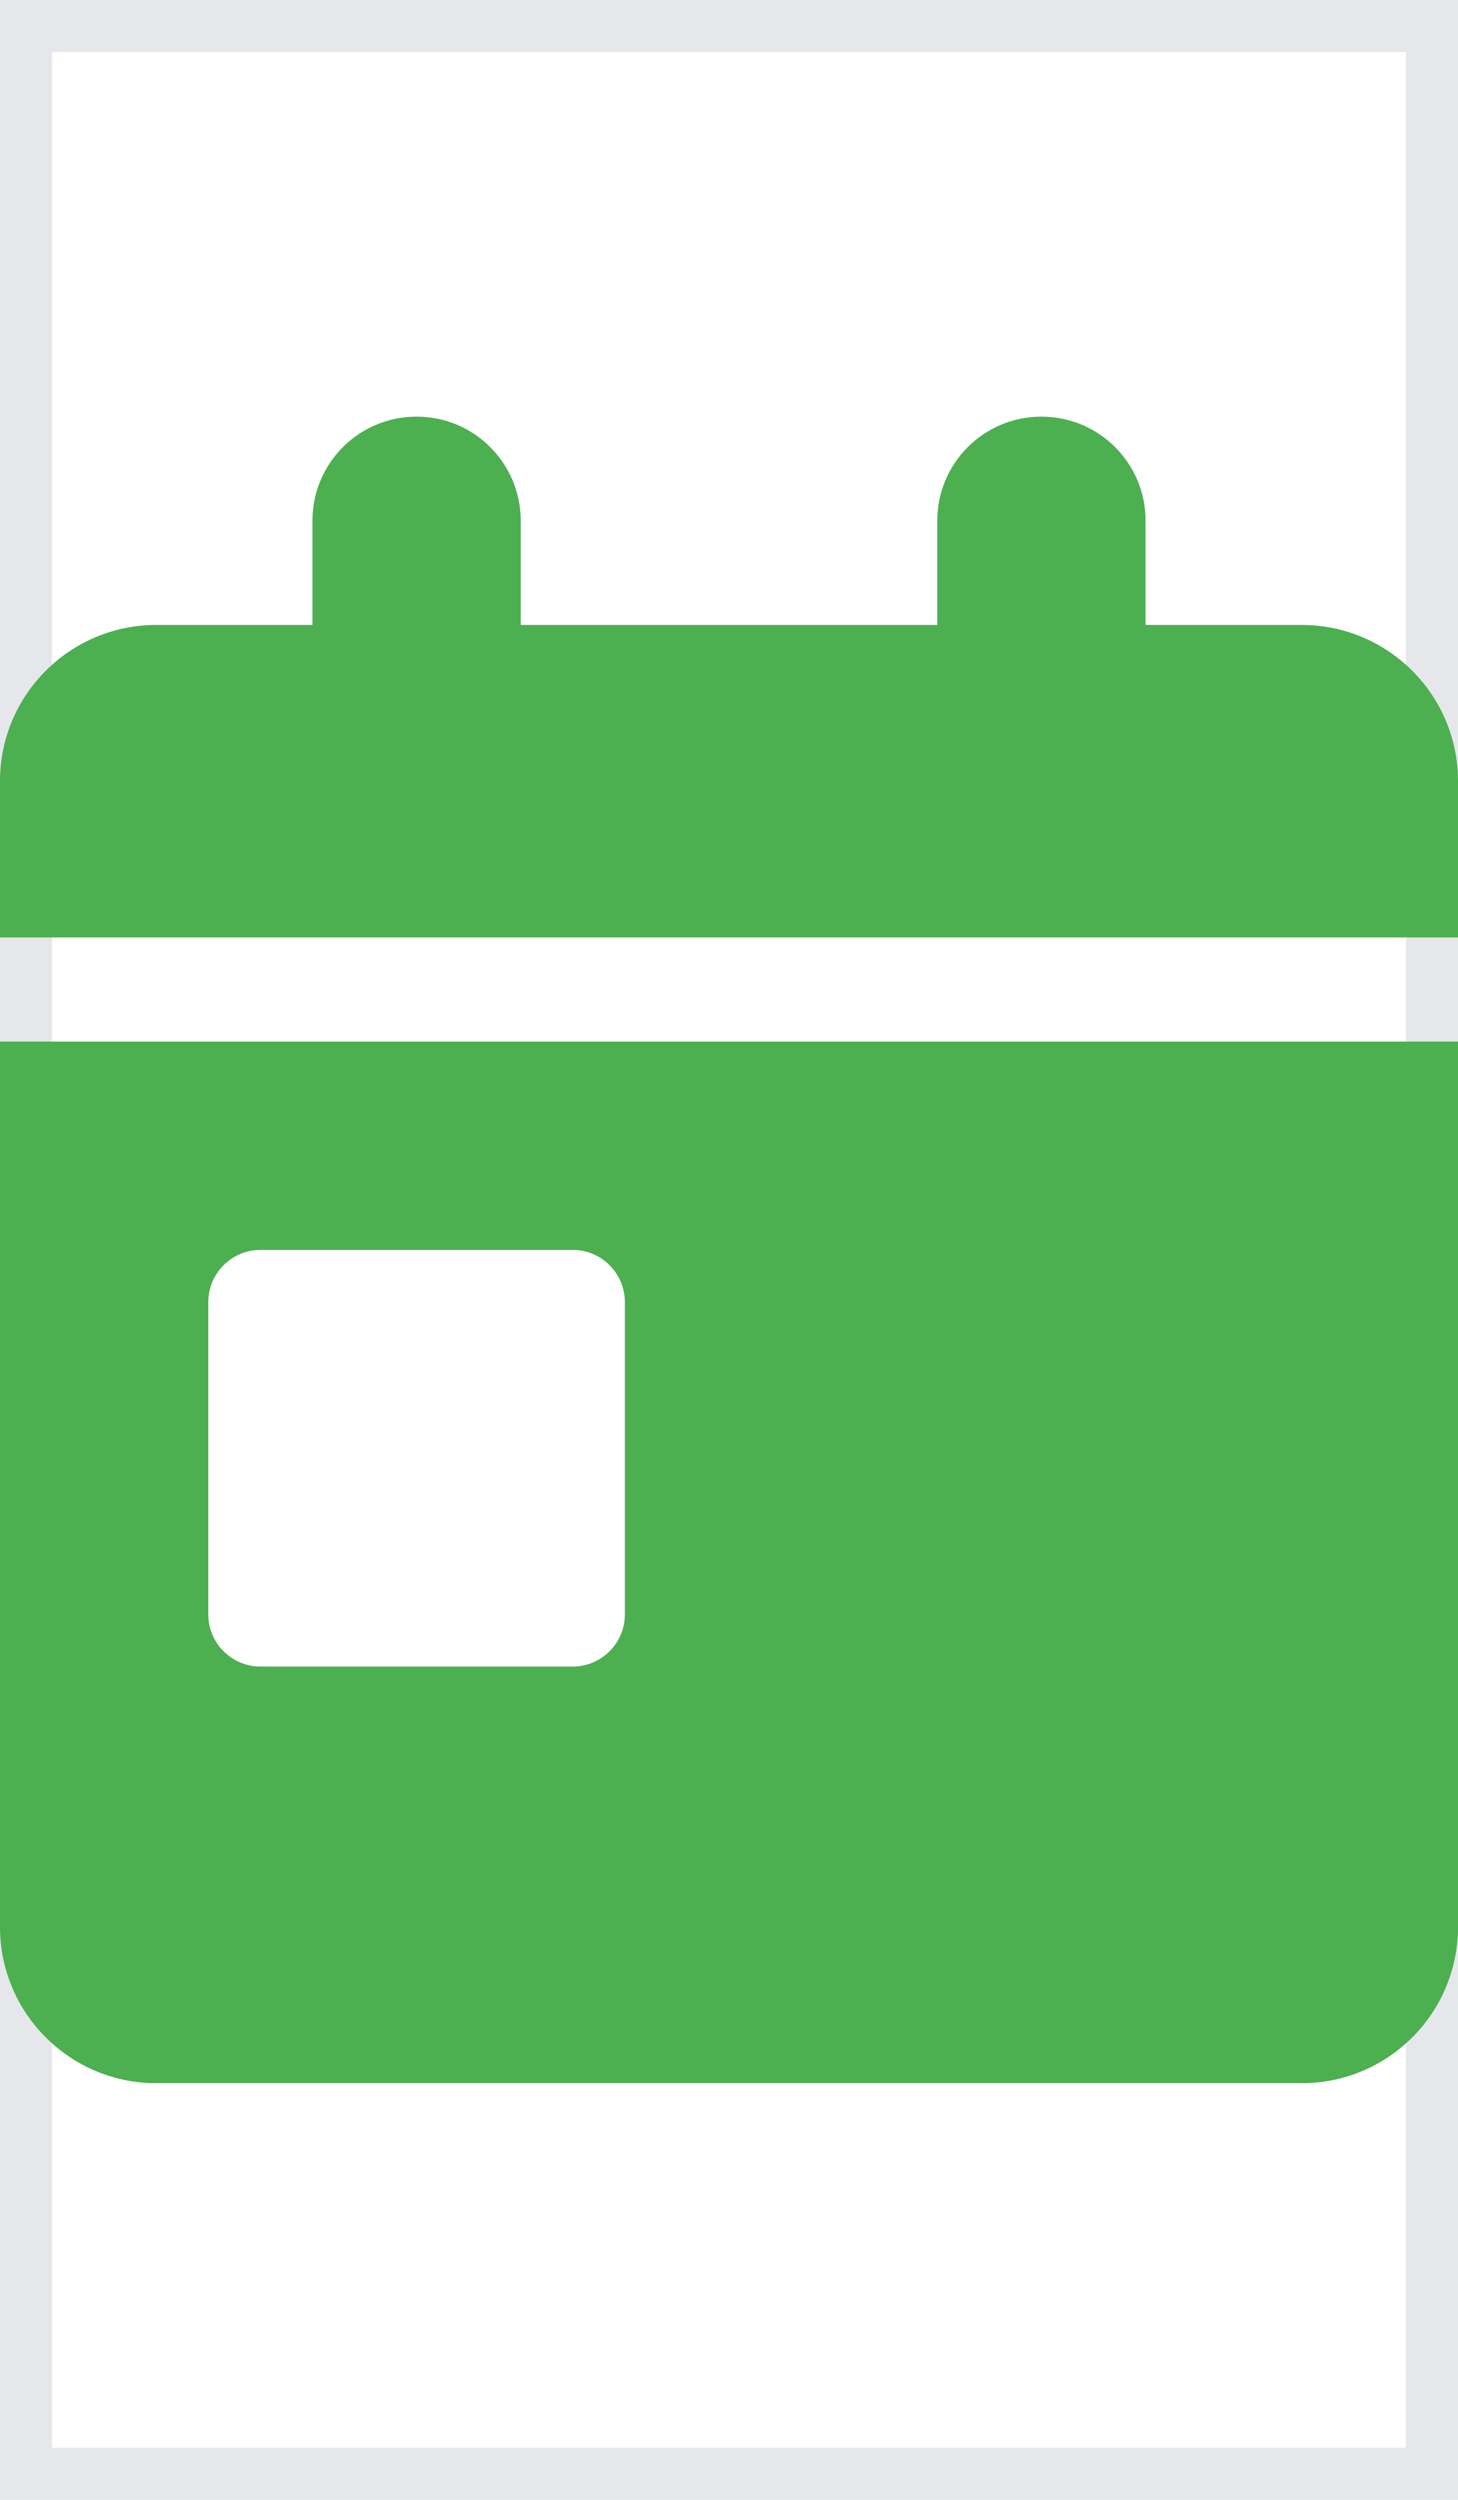 <svg width="14" height="24" viewBox="0 0 14 24" fill="none" xmlns="http://www.w3.org/2000/svg">
<path d="M14 24H0V0H14V24Z" stroke="#E5E7EB"/>
<g clip-path="url(#clip0_1_504)">
<path d="M4 4C4.553 4 5 4.447 5 5V6H9V5C9 4.447 9.447 4 10 4C10.553 4 11 4.447 11 5V6H12.5C13.328 6 14 6.672 14 7.5V9H0V7.5C0 6.672 0.672 6 1.5 6H3V5C3 4.447 3.447 4 4 4ZM0 10H14V18.5C14 19.328 13.328 20 12.5 20H1.5C0.672 20 0 19.328 0 18.5V10ZM2.5 12C2.225 12 2 12.225 2 12.5V15.5C2 15.775 2.225 16 2.5 16H5.5C5.775 16 6 15.775 6 15.5V12.5C6 12.225 5.775 12 5.5 12H2.5Z" fill="#4CAF50"/>
</g>
<defs>
<clipPath id="clip0_1_504">
<path d="M0 4H14V20H0V4Z" fill="white"/>
</clipPath>
</defs>
</svg>
